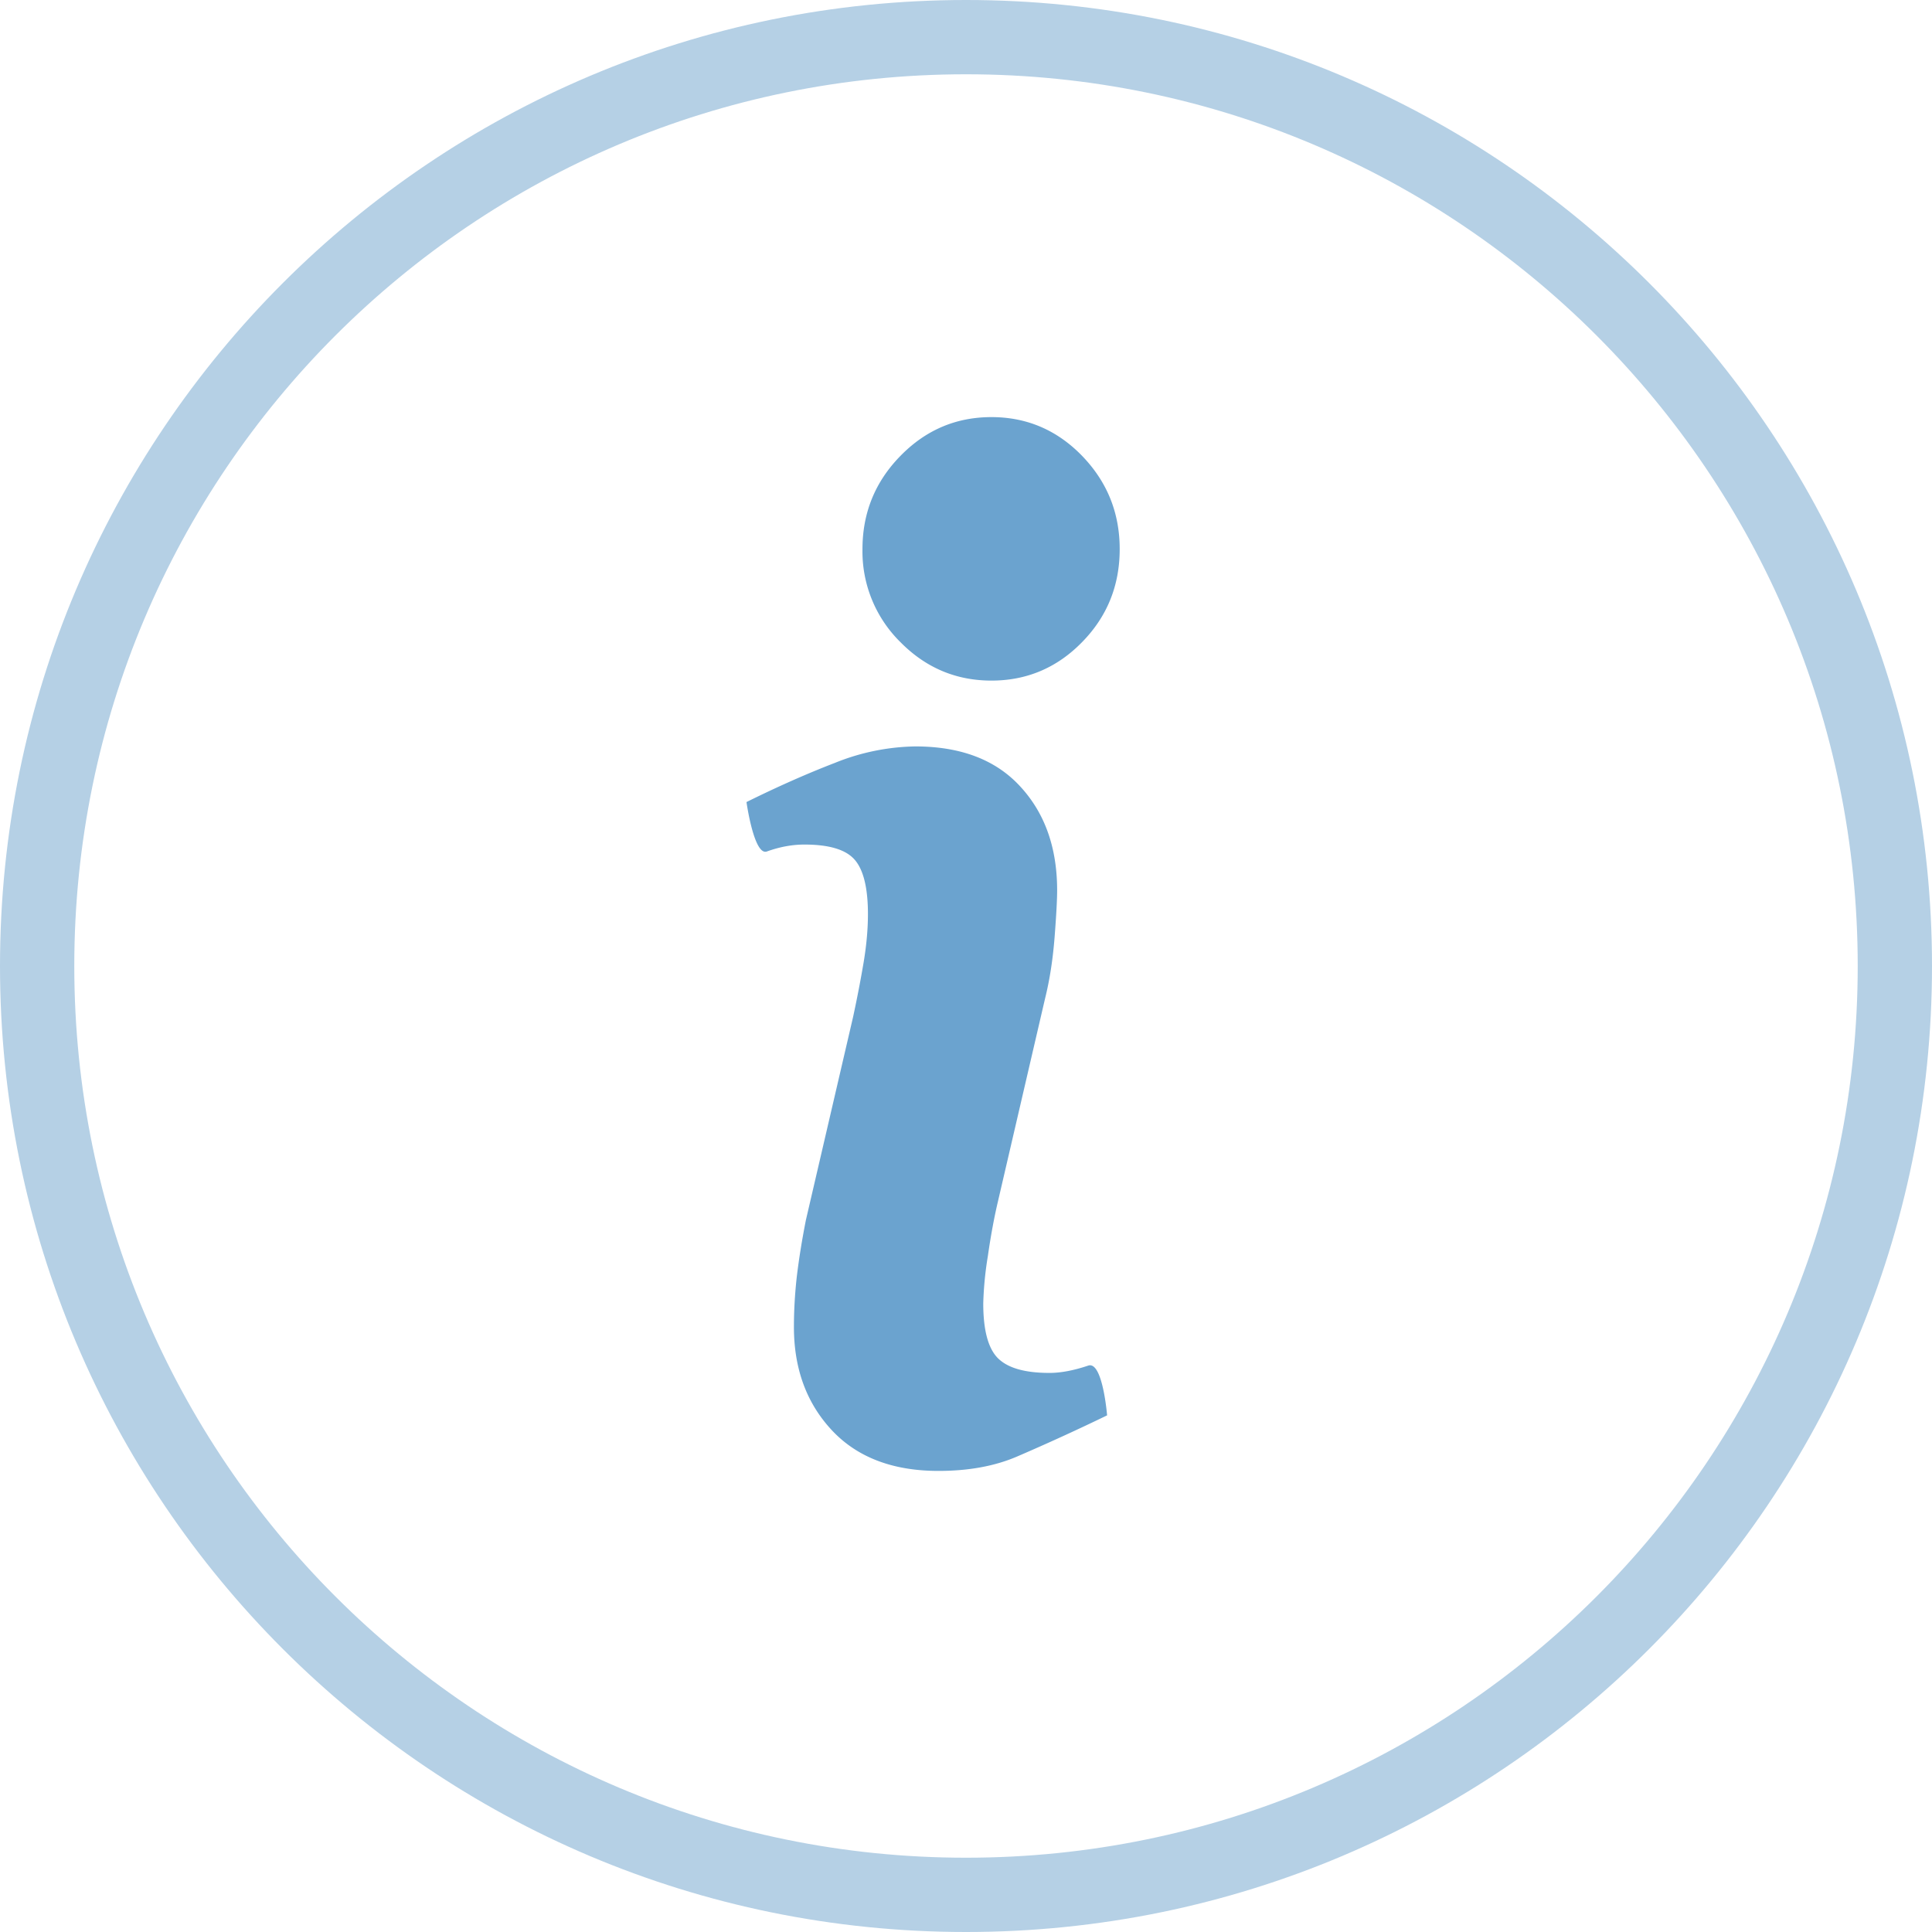 <svg width="29" height="29" viewBox="0 0 29 29" xmlns="http://www.w3.org/2000/svg"><g fill="none" fill-rule="evenodd"><path d="M14.5 27.885c7.392 0 13.385-5.993 13.385-13.385 0-7.392-5.993-13.385-13.385-13.385-7.392 0-13.385 5.993-13.385 13.385 0 7.392 5.993 13.385 13.385 13.385m0 1.115C22.508 29 29 22.508 29 14.5S22.508 0 14.5 0 0 6.492 0 14.5 6.492 29 14.5 29" fill="#B5D0E5"/><path d="M16.807 8.243c0 .546-.188 1.012-.565 1.396-.376.385-.83.577-1.36.577-.531 0-.986-.192-1.366-.577a1.91 1.91 0 01-.57-1.396c0-.546.19-1.012.57-1.4.38-.389.835-.582 1.366-.582.53 0 .984.194 1.36.581.377.39.565.855.565 1.4M16.618 21.245a33.33 33.33 0 01-1.356.62c-.337.144-.729.214-1.175.214-.686 0-1.22-.204-1.6-.61-.38-.407-.57-.923-.57-1.55 0-.243.014-.492.042-.746.03-.254.075-.541.138-.861l.708-3.047c.063-.292.116-.568.16-.83.043-.26.063-.498.063-.714 0-.389-.066-.662-.197-.814-.132-.154-.384-.23-.758-.23-.183 0-.37.035-.562.104-.193.069-.306-.742-.306-.742.463-.229.906-.426 1.33-.589a3.346 3.346 0 011.204-.246c.681 0 1.207.2 1.575.601.37.4.554.92.554 1.56 0 .133-.012.366-.038.7-.026.334-.073.64-.142.918l-.705 3.036c-.058.244-.11.522-.155.836a5.18 5.18 0 00-.069.71c0 .403.074.677.222.824.15.147.406.219.772.219.171 0 .365-.037.582-.11.217-.073.283.747.283.747" fill="#6BA3CF"/></g></svg>